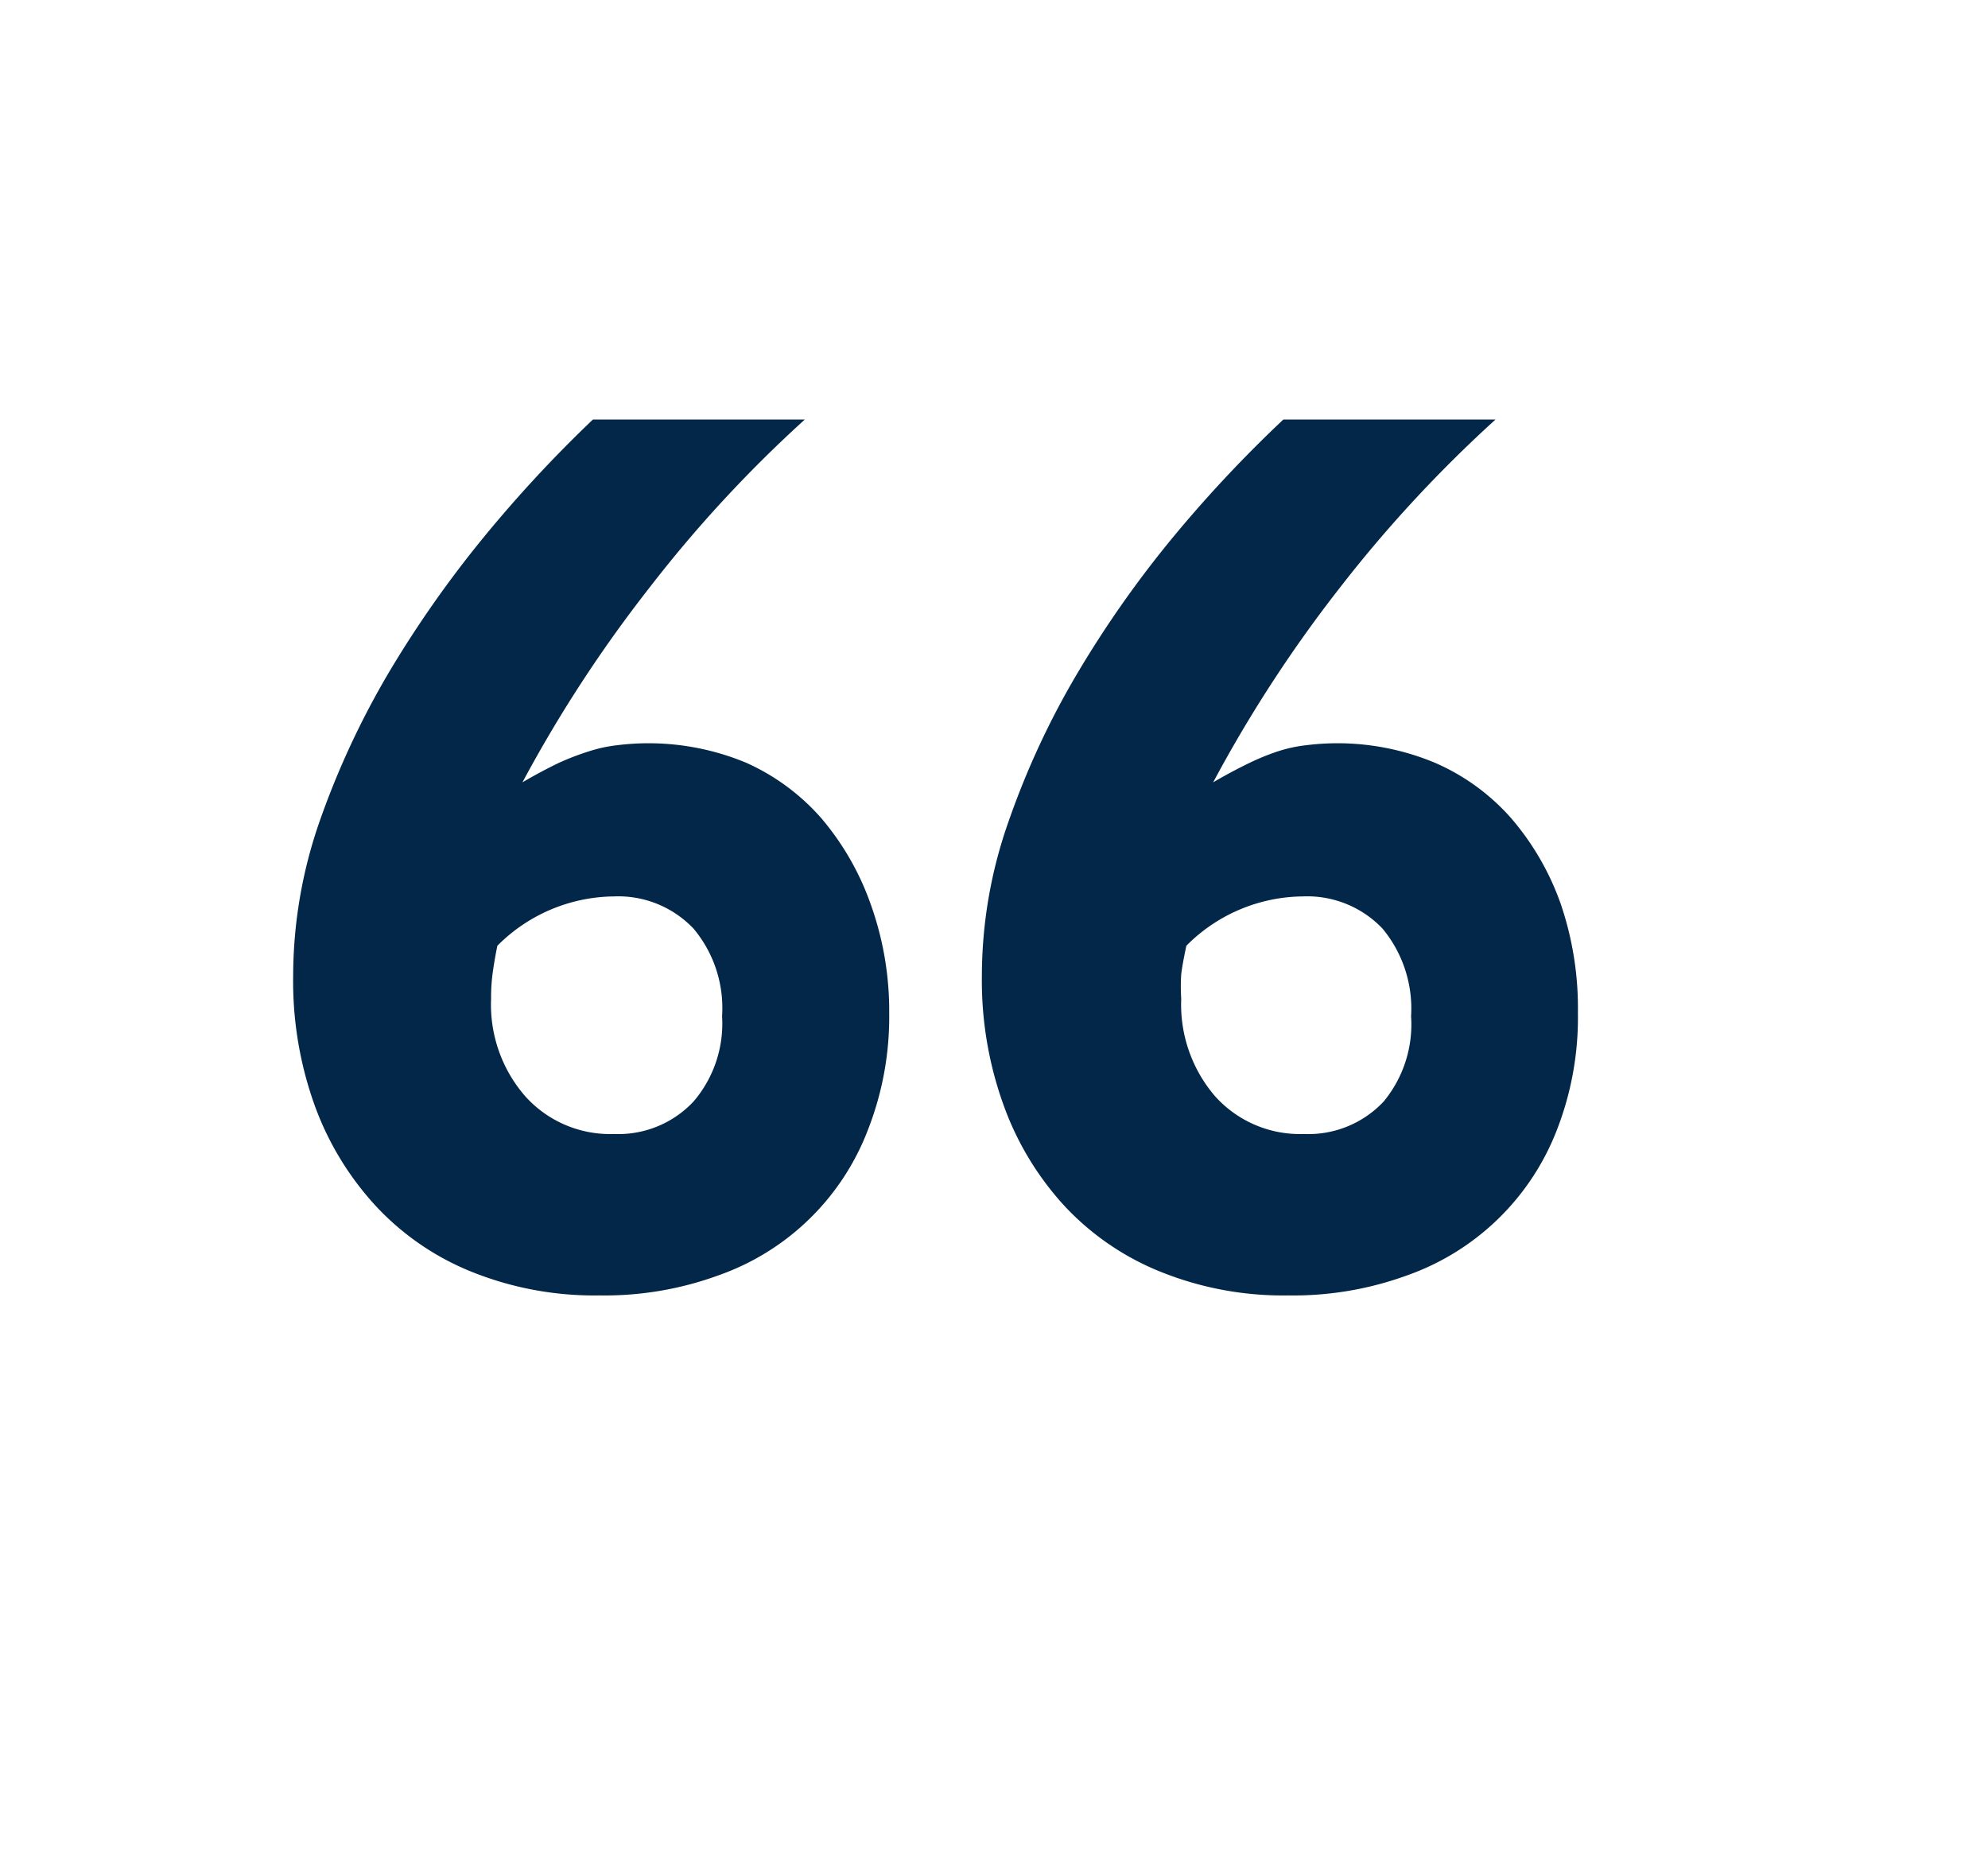 <svg id="Layer_1" data-name="Layer 1" xmlns="http://www.w3.org/2000/svg" viewBox="0 0 69.71 64.98"><defs><style>.cls-1{fill:#022749;}</style></defs><path class="cls-1" d="M31.18,35.51a10.84,10.84,0,0,1-.74,4.09,8.69,8.69,0,0,1-5.23,5.11,11.64,11.64,0,0,1-4.2.71,11.53,11.53,0,0,1-4.4-.8,9.35,9.35,0,0,1-3.38-2.28,10.45,10.45,0,0,1-2.18-3.54,12.85,12.85,0,0,1-.77-4.59,16.52,16.52,0,0,1,.93-5.42,29.33,29.33,0,0,1,2.43-5.22A38.82,38.82,0,0,1,17,18.79a45.72,45.72,0,0,1,3.79-4.08h7.43a45.42,45.42,0,0,0-5.45,5.9,47.14,47.14,0,0,0-4.45,6.82c.46-.27.88-.49,1.25-.67a9.1,9.1,0,0,1,1.06-.41,5.06,5.06,0,0,1,1-.22,8.9,8.9,0,0,1,4.55.62,7.66,7.66,0,0,1,2.63,1.95,9.55,9.55,0,0,1,1.72,3A11.06,11.06,0,0,1,31.18,35.51Zm-5.86.12a4.34,4.34,0,0,0-1-3.07,3.64,3.64,0,0,0-2.79-1.13,5.84,5.84,0,0,0-4.09,1.73c-.09.44-.14.77-.17,1a6.41,6.41,0,0,0-.05.86,4.89,4.89,0,0,0,1.2,3.42,4,4,0,0,0,3.11,1.32,3.61,3.61,0,0,0,2.79-1.14A4.2,4.2,0,0,0,25.32,35.63Z"/><path class="cls-1" d="M55.33,35.51a10.84,10.84,0,0,1-.73,4.09,8.75,8.75,0,0,1-5.24,5.11,11.64,11.64,0,0,1-4.2.71,11.48,11.48,0,0,1-4.39-.8,9.39,9.39,0,0,1-3.39-2.28,10.42,10.42,0,0,1-2.17-3.54,12.85,12.85,0,0,1-.78-4.59,16.28,16.28,0,0,1,.94-5.42,28.65,28.65,0,0,1,2.43-5.22,37.78,37.78,0,0,1,3.37-4.78A45.66,45.66,0,0,1,45,14.71h7.44a46.19,46.19,0,0,0-5.46,5.9,47.07,47.07,0,0,0-4.44,6.82c.46-.27.88-.49,1.25-.67a8.36,8.36,0,0,1,1-.41,5,5,0,0,1,1-.22,8.86,8.86,0,0,1,4.54.62A7.57,7.57,0,0,1,53,28.7a9.38,9.38,0,0,1,1.73,3A11.3,11.3,0,0,1,55.33,35.51Zm-5.85.12a4.39,4.39,0,0,0-1-3.07,3.64,3.64,0,0,0-2.79-1.13,5.82,5.82,0,0,0-4.09,1.73q-.14.66-.18,1a6.68,6.68,0,0,0,0,.86,4.93,4.93,0,0,0,1.19,3.42,4,4,0,0,0,3.11,1.32,3.62,3.62,0,0,0,2.8-1.14A4.24,4.24,0,0,0,49.48,35.63Z"/></svg>
